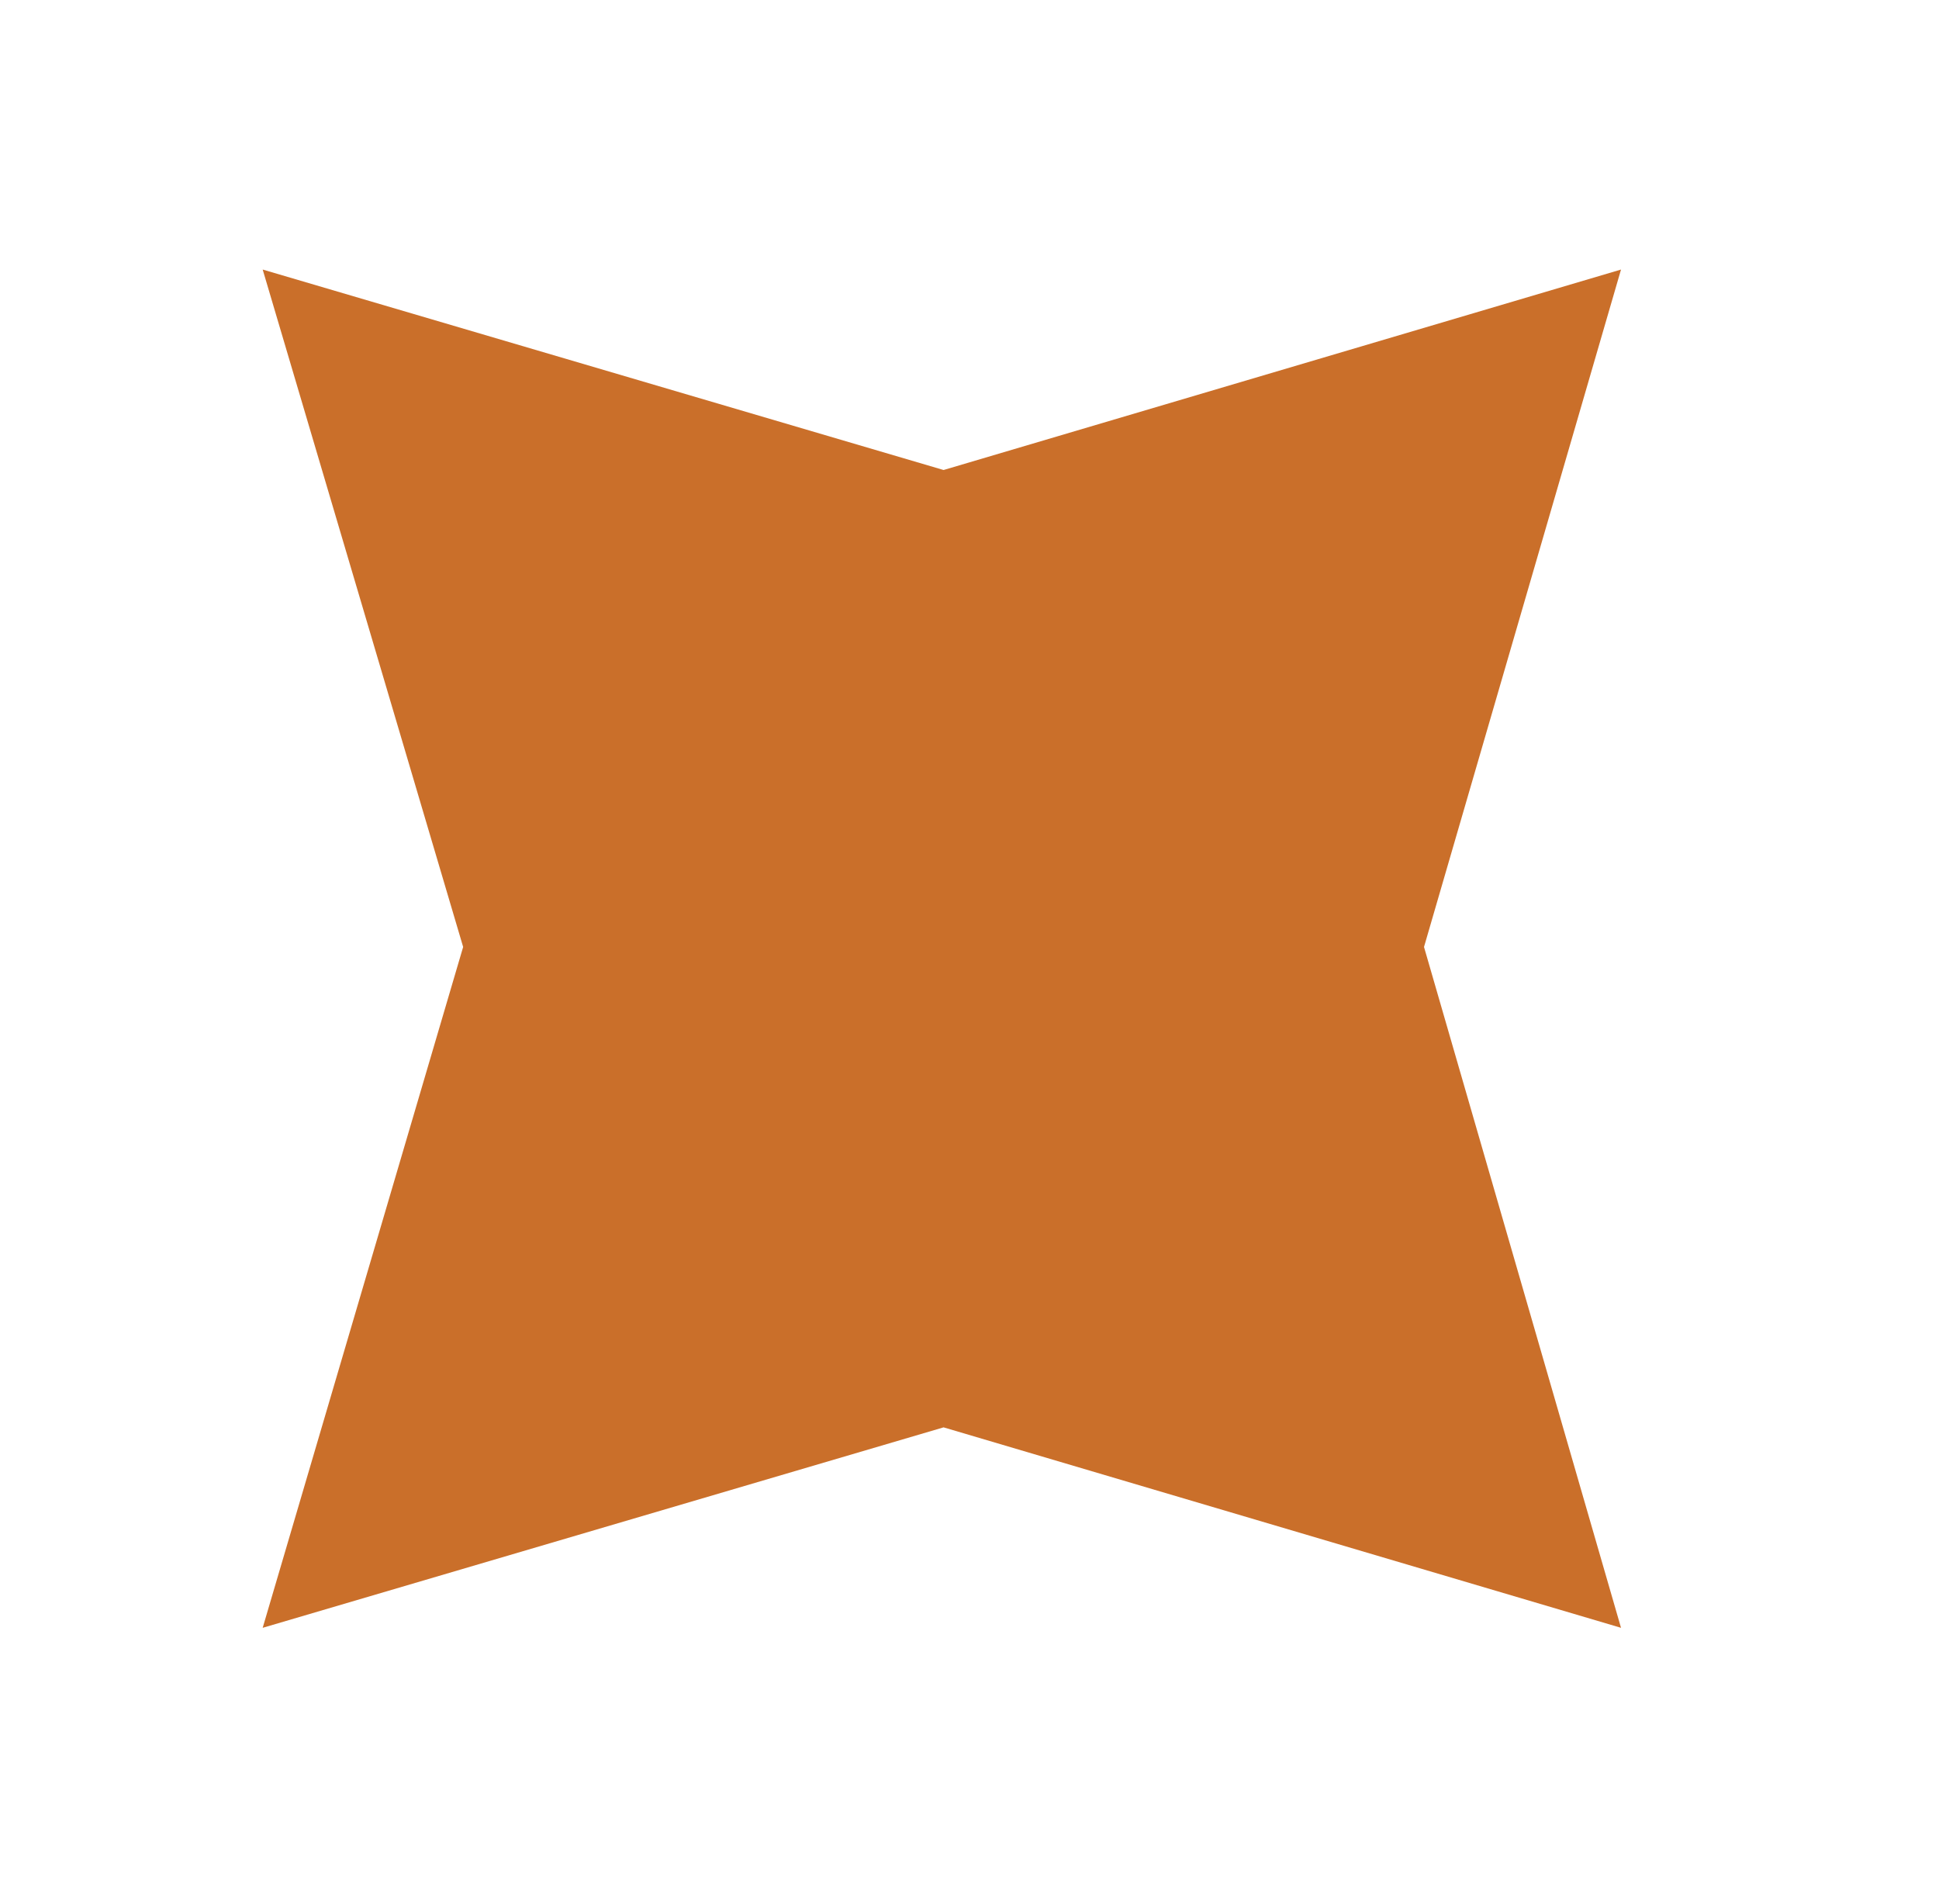 <svg xmlns="http://www.w3.org/2000/svg" width="56" height="55" viewBox="0 0 56.1 54.7"><style>.st0{fill:#ca6f2a}</style><path class="st0" d="M41.2 27.2l5.7 19.7-19.6-5.8-19.7 5.8 5.8-19.7L7.6 7.6l19.7 5.8 19.6-5.8z"/></svg>